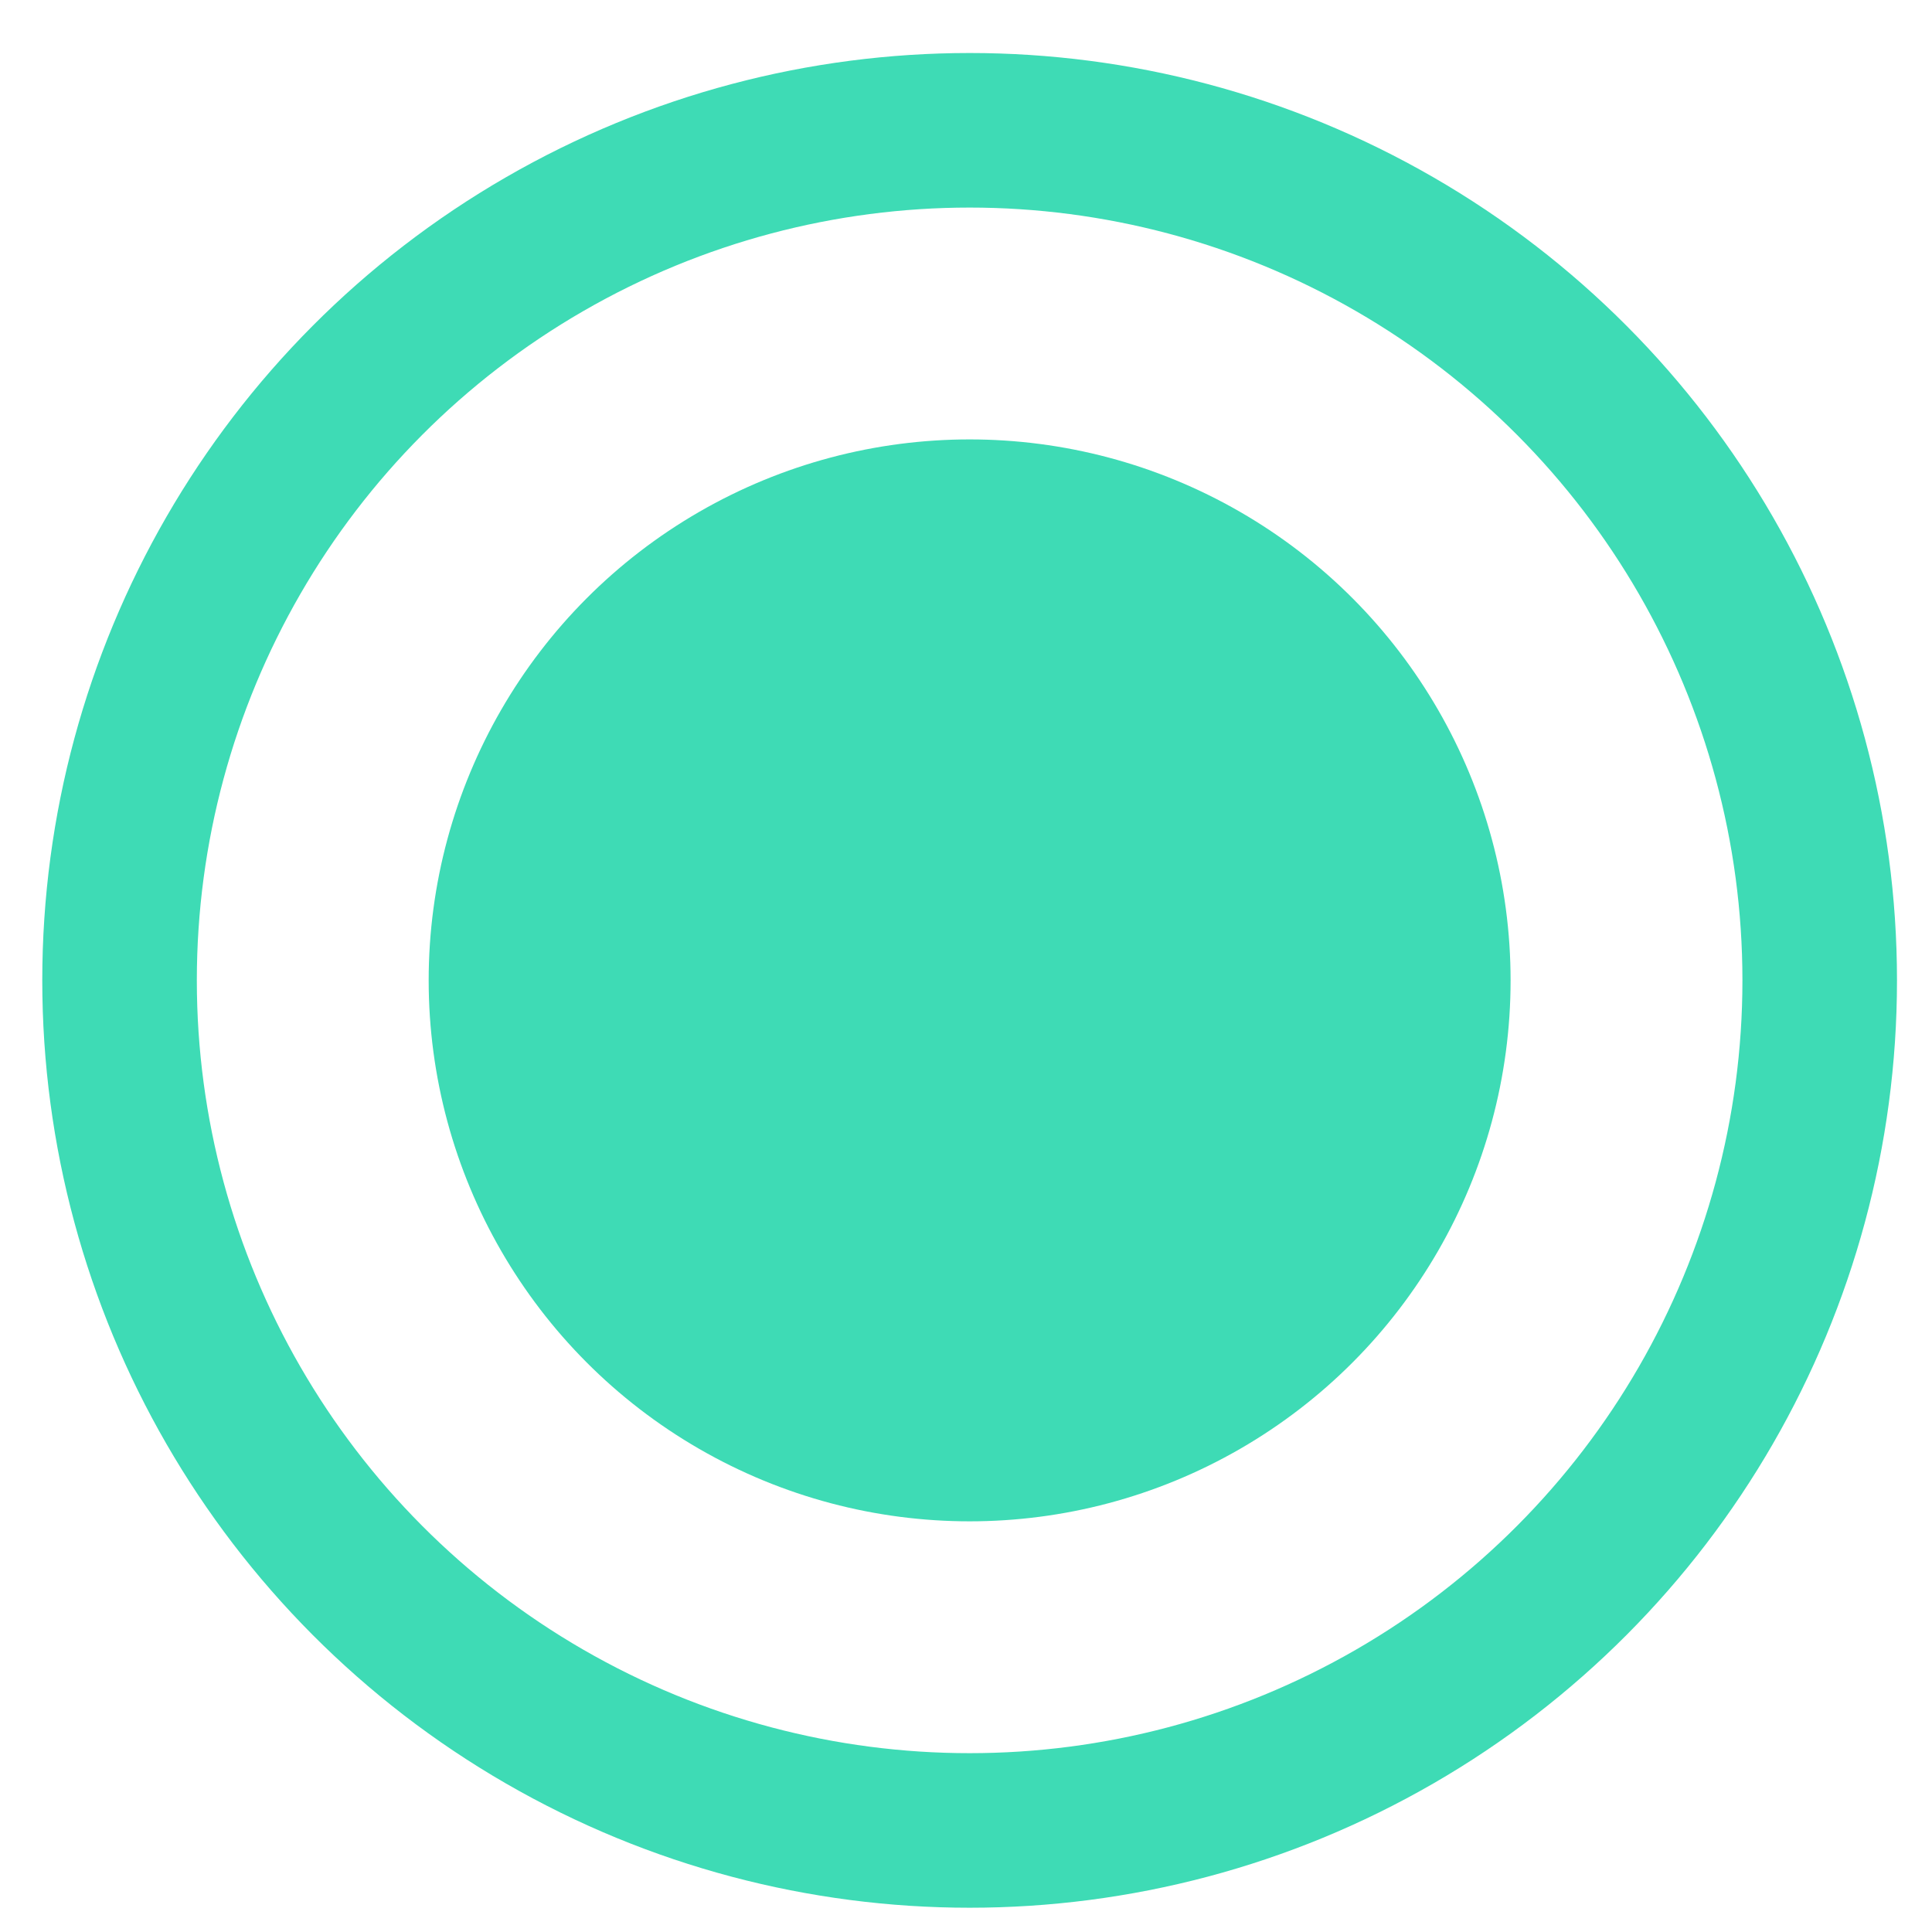 <svg xmlns="http://www.w3.org/2000/svg" width="25" height="25" viewBox="0 0 25 25">
    <g fill="none" fill-rule="nonzero" transform="translate(.547 .686)">
        <circle cx="12" cy="12" r="7" fill="#3EDBB5"/>
        <circle cx="12" cy="12" r="11" stroke="#3EDBB5" stroke-width="2"/>
    </g>
</svg>
